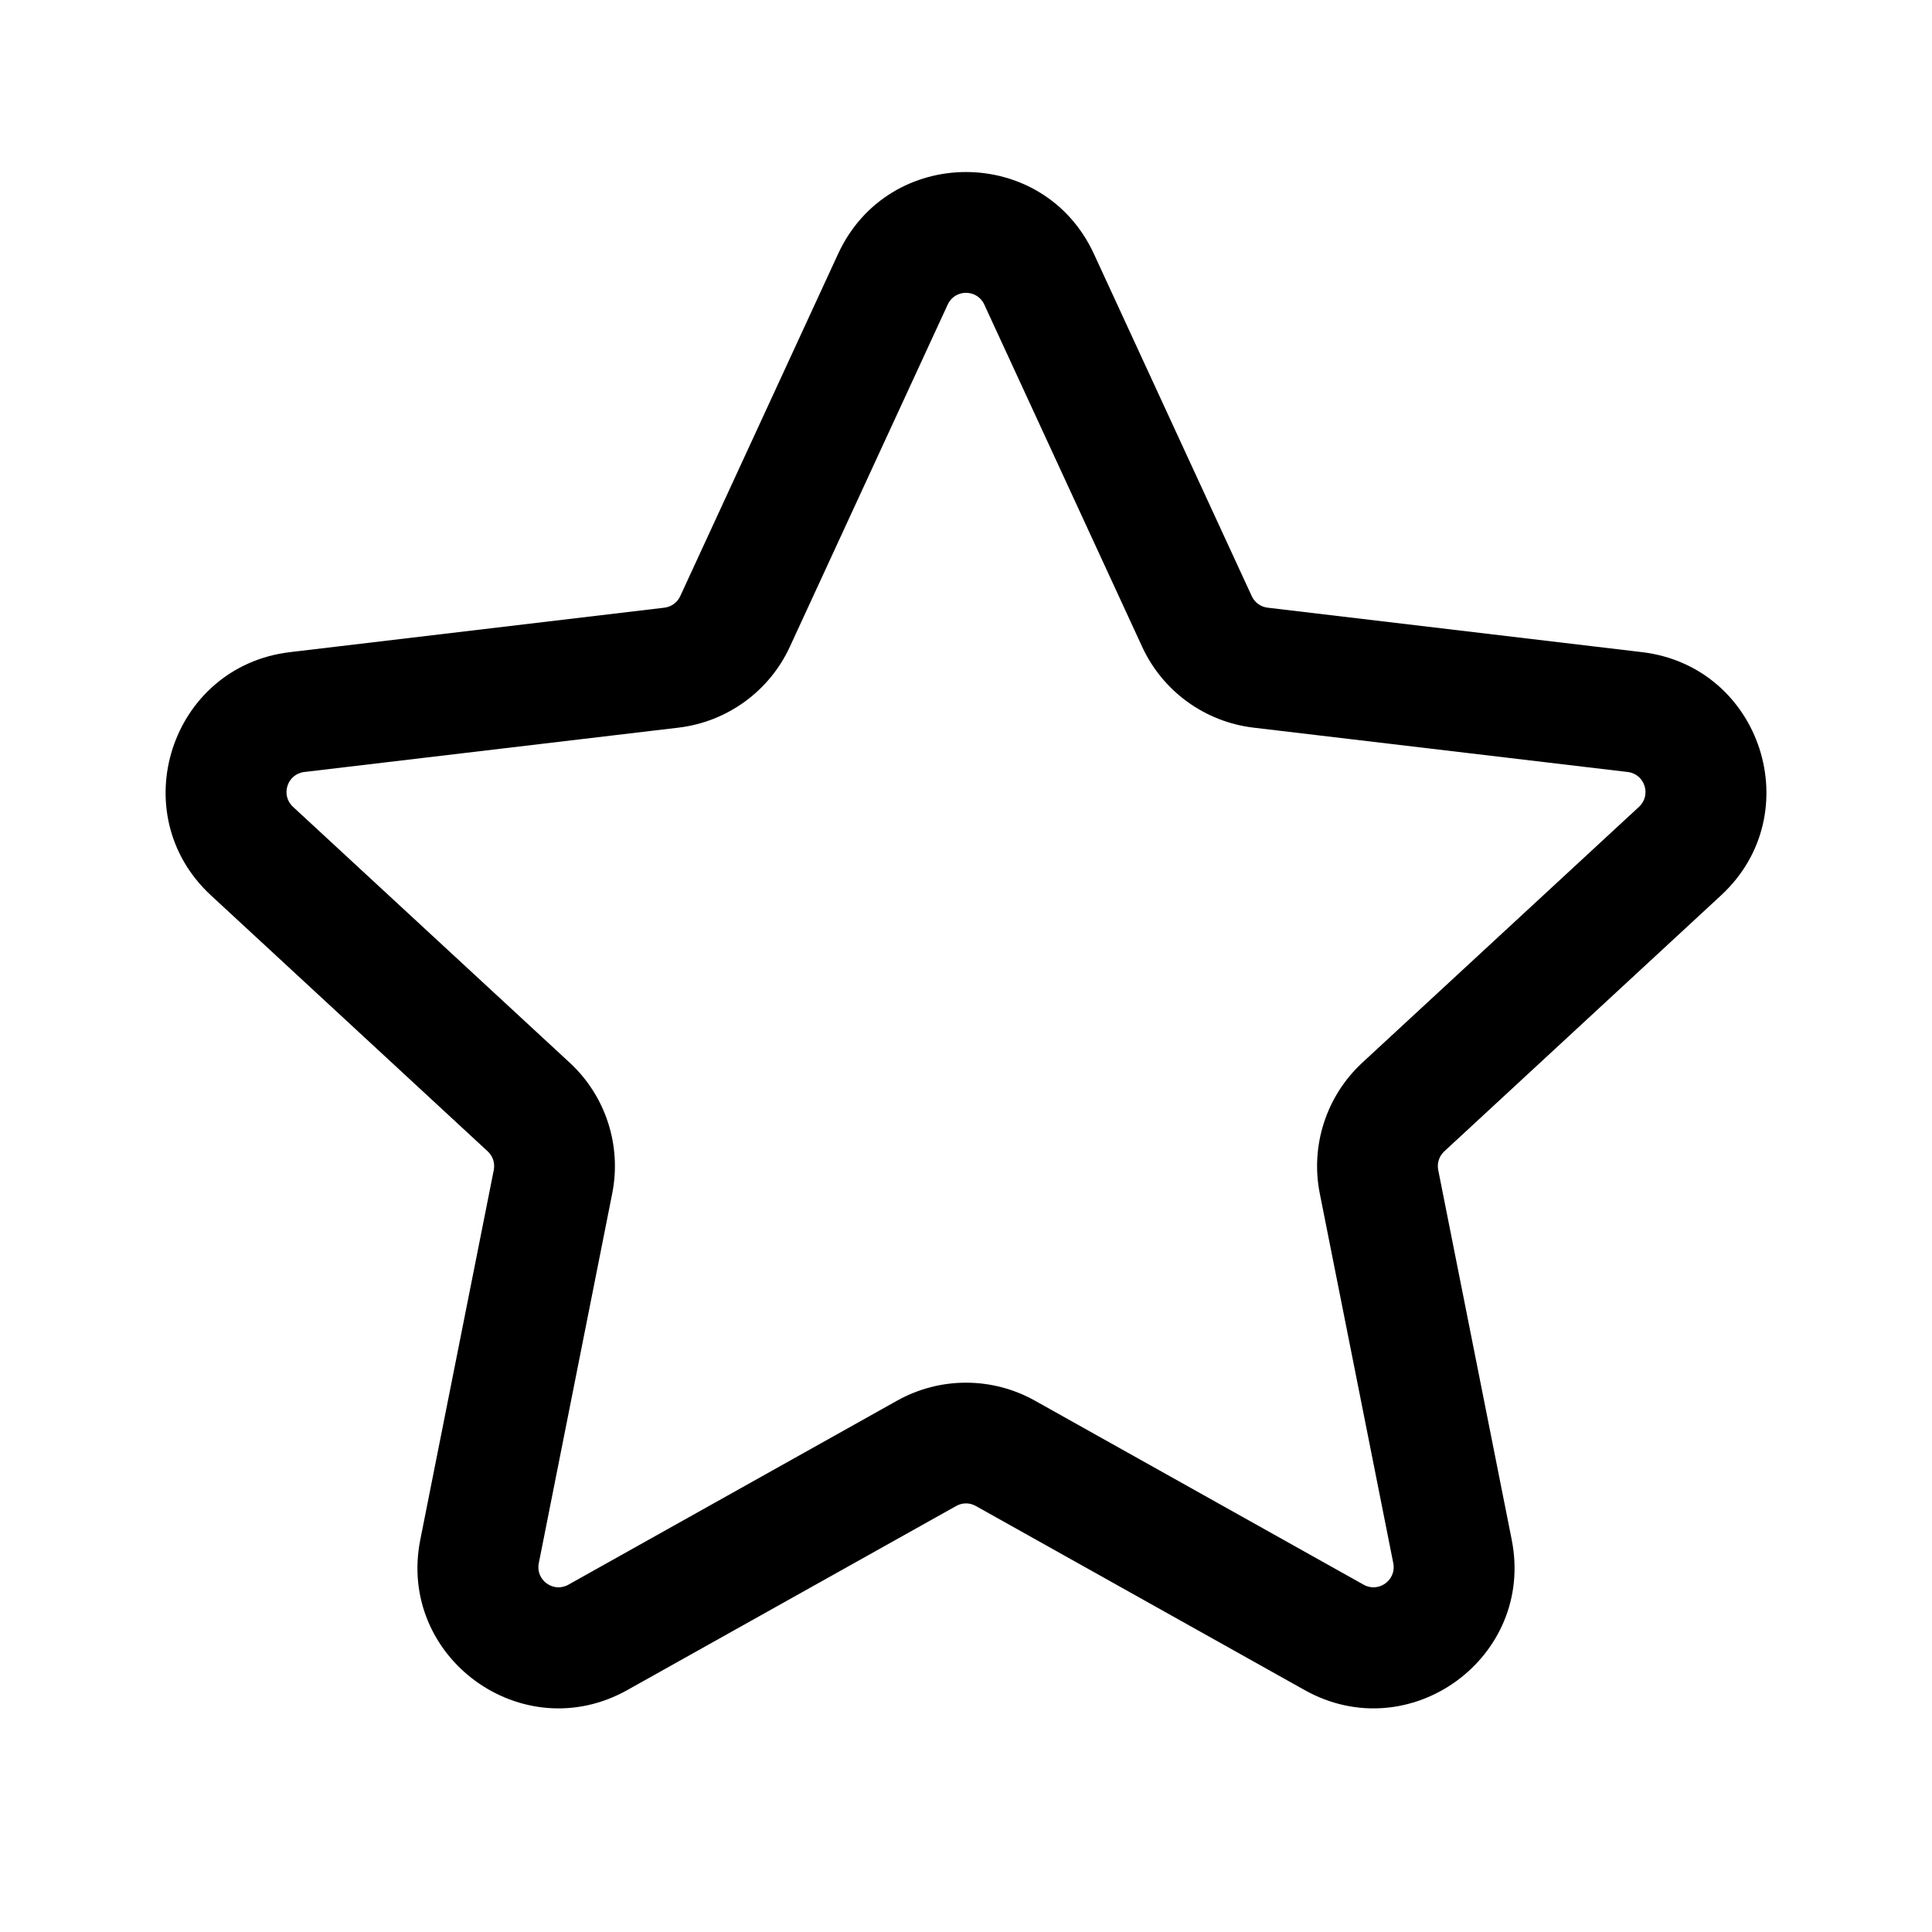 <svg width="24" height="24" viewBox="0 0 24 24"  xmlns="http://www.w3.org/2000/svg">
<path fill-rule="evenodd" clip-rule="evenodd" d="M10.411 3.154C11.036 1.798 12.964 1.798 13.589 3.154L15.55 7.406C15.586 7.485 15.661 7.539 15.748 7.549L20.397 8.101C21.88 8.277 22.476 10.11 21.379 11.123L17.942 14.302C17.878 14.361 17.849 14.449 17.866 14.534L18.779 19.127C19.07 20.591 17.511 21.724 16.207 20.995L12.122 18.708C12.046 18.665 11.954 18.665 11.878 18.708L7.792 20.995C6.489 21.724 4.93 20.591 5.221 19.127L6.134 14.534C6.151 14.449 6.122 14.361 6.058 14.302L2.621 11.123C1.525 10.11 2.12 8.277 3.603 8.101L8.252 7.549C8.339 7.539 8.413 7.485 8.45 7.406L10.411 3.154ZM12.227 3.783C12.138 3.589 11.862 3.589 11.773 3.783L9.812 8.034C9.557 8.587 9.033 8.967 8.429 9.039L3.78 9.59C3.568 9.615 3.483 9.877 3.639 10.022L7.077 13.201C7.524 13.614 7.724 14.23 7.605 14.827L6.693 19.419C6.651 19.628 6.874 19.79 7.06 19.686L11.145 17.399C11.676 17.102 12.324 17.102 12.855 17.399L16.94 19.686C17.126 19.79 17.349 19.628 17.308 19.419L16.395 14.827C16.276 14.23 16.477 13.614 16.923 13.201L20.361 10.022C20.517 9.877 20.432 9.615 20.22 9.59L15.571 9.039C14.967 8.967 14.443 8.587 14.188 8.034L12.227 3.783Z" />
</svg>
